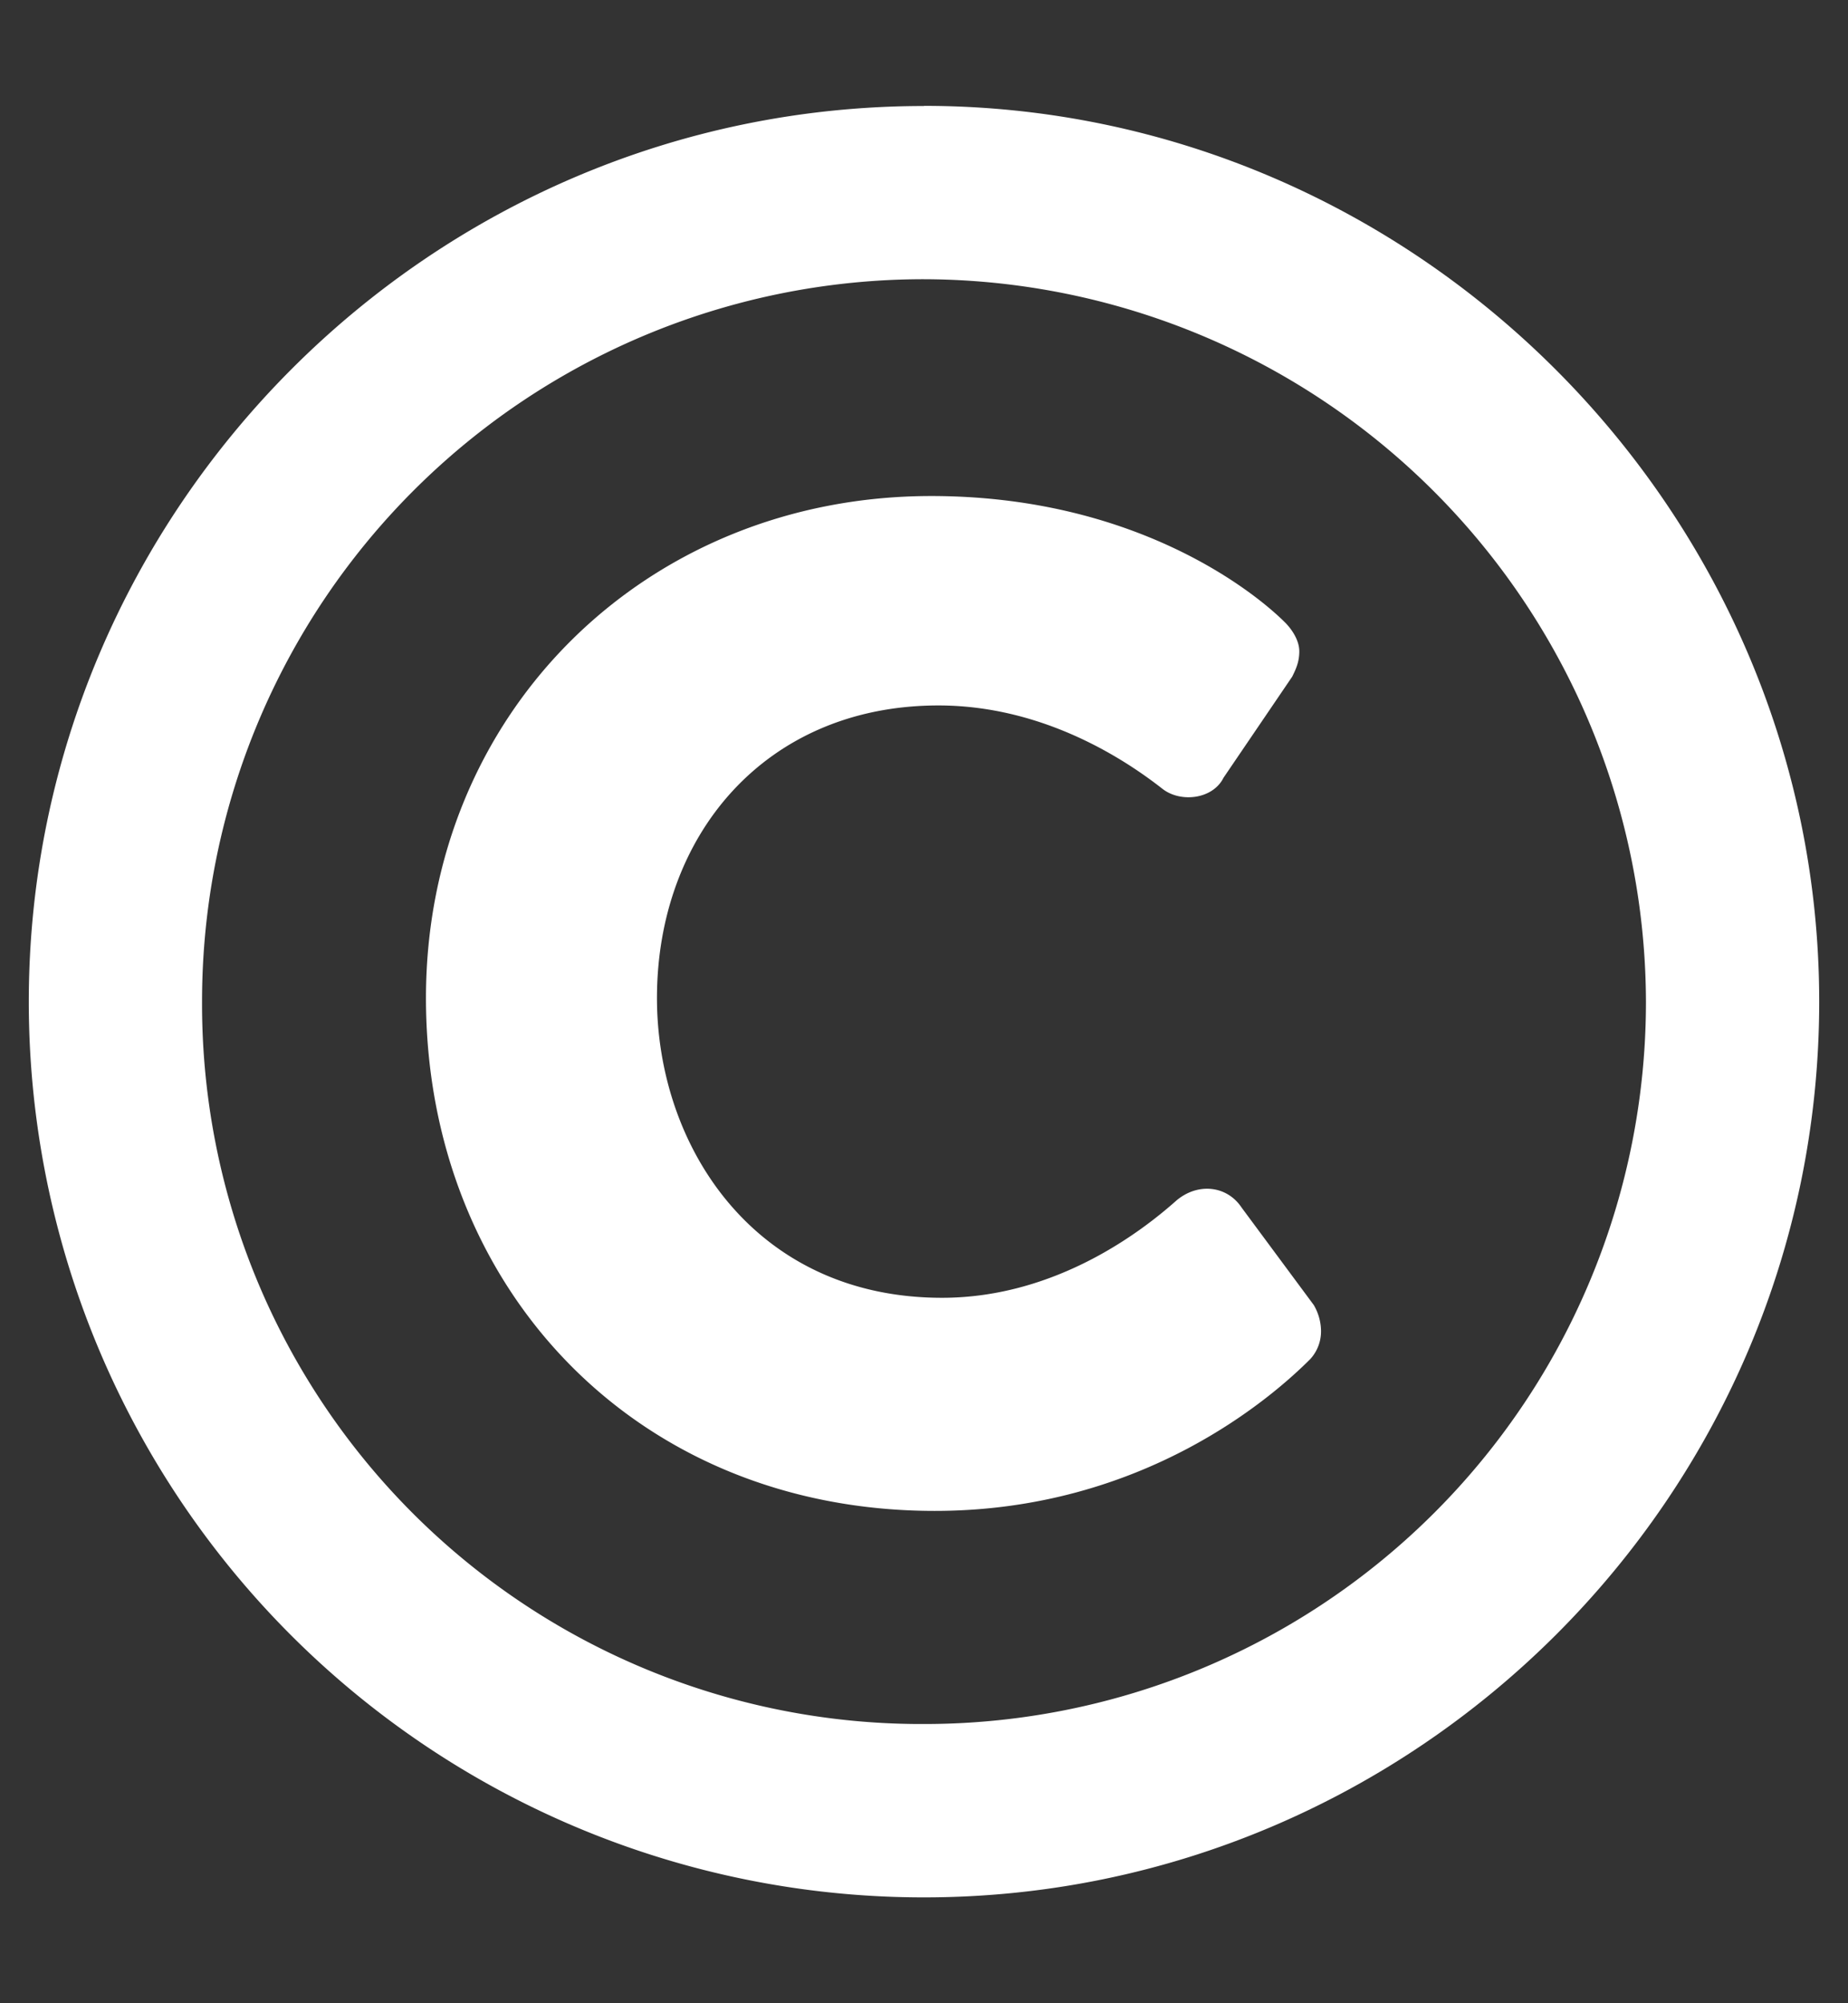 <svg width="12" height="13" fill="none" xmlns="http://www.w3.org/2000/svg"><rect width="100%" height="100%" fill="#333333" stroke="none"/><path d="M6 .688C2.79.688.187 3.313.187 6.5A5.811 5.811 0 006 12.313c3.188 0 5.813-2.602 5.813-5.813C11.813 3.312 9.187.687 6 .687zm0 10.5A4.671 4.671 0 011.312 6.5 4.686 4.686 0 016 1.812 4.701 4.701 0 0110.688 6.5 4.686 4.686 0 016 11.188zM8.508 8.82a.266.266 0 00.07-.187.339.339 0 00-.047-.164l-.469-.633c-.093-.14-.28-.164-.421-.047-.211.188-.774.633-1.524.633-1.219 0-1.851-.985-1.851-1.945 0-1.055.703-1.899 1.828-1.899.703 0 1.242.375 1.453.54.117.093.328.07.398-.071l.446-.656c.023-.047.046-.094.046-.164s-.046-.141-.093-.188c-.211-.21-.985-.82-2.297-.82-1.852 0-3.281 1.406-3.281 3.258 0 1.875 1.359 3.328 3.304 3.328 1.36 0 2.203-.75 2.438-.985z" fill="#fff"/></svg>